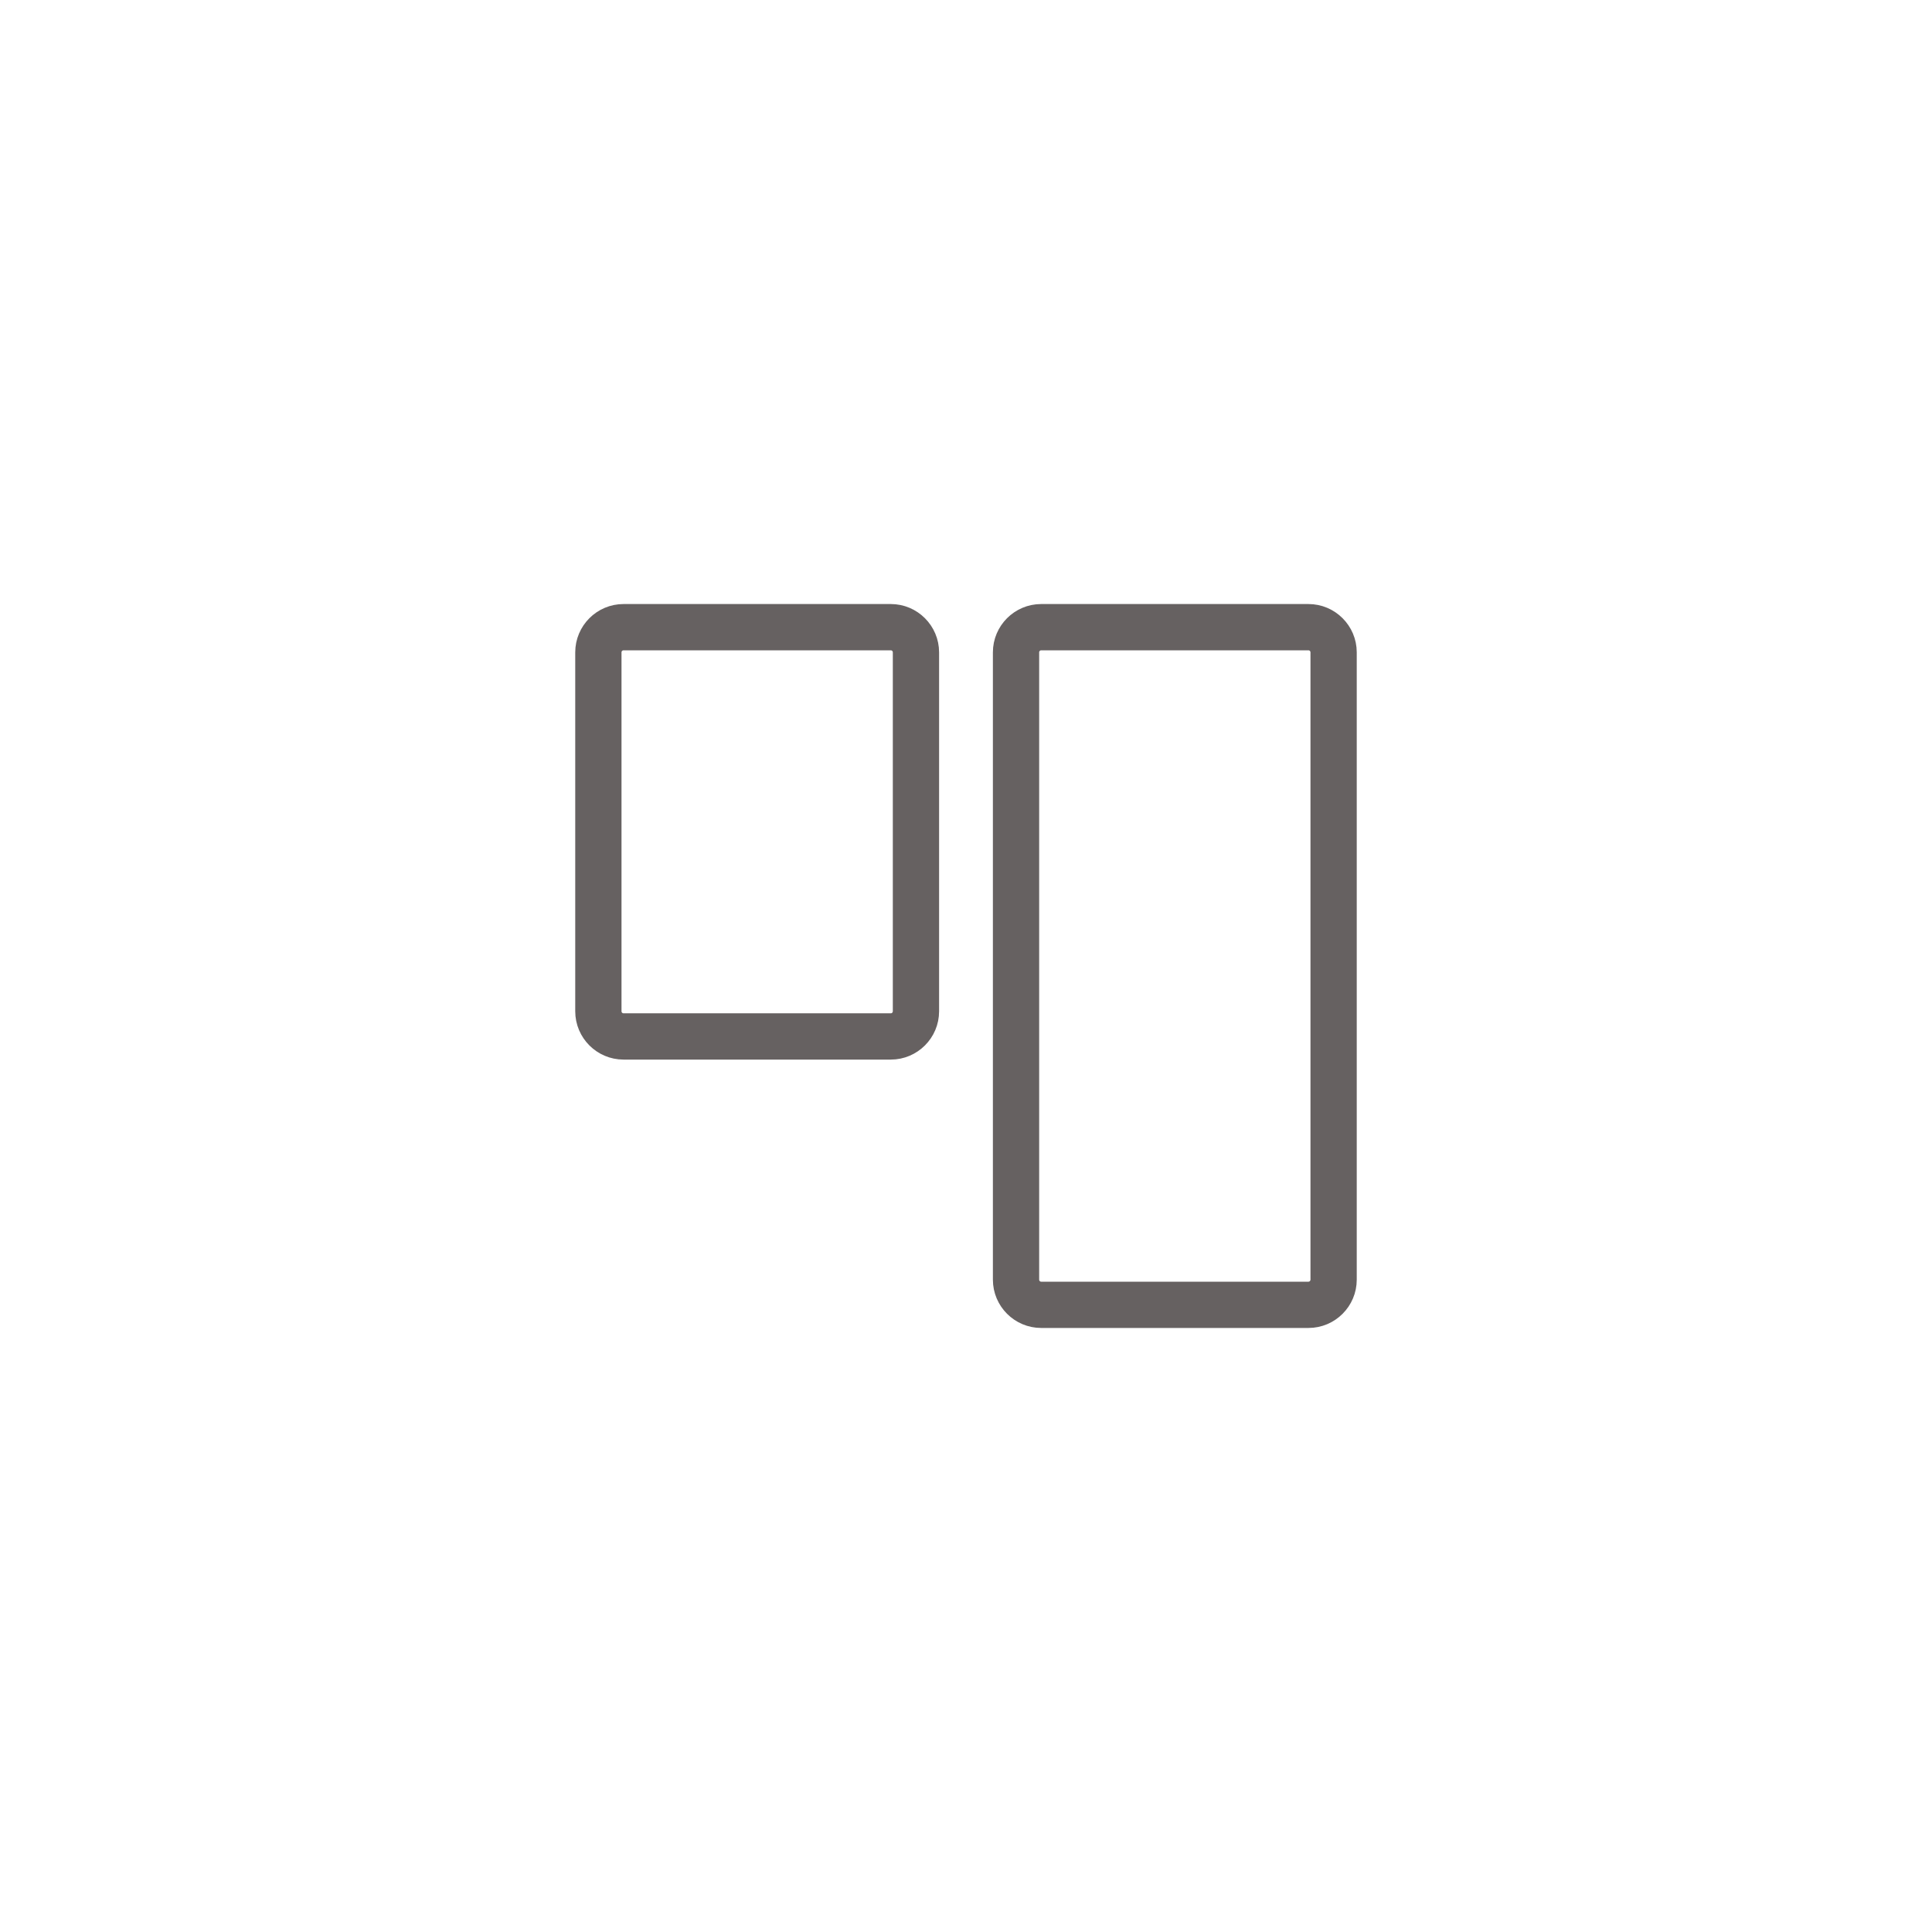<?xml version="1.0" encoding="utf-8"?>
<!-- Generator: Adobe Illustrator 26.3.1, SVG Export Plug-In . SVG Version: 6.00 Build 0)  -->
<svg version="1.1" id="Layer_1" xmlns="http://www.w3.org/2000/svg" xmlns:xlink="http://www.w3.org/1999/xlink" x="0px" y="0px" viewBox="0 0 1000 1000" style="enable-background: new 0 0 1000 1000" xml:space="preserve">
<style>.st0 {
  fill: #666161;
  stroke: #666161;
  stroke-width: 6px;
  stroke-miterlimit: 10;
}

</style>
<g>
	<path class="st0" d="M461.08,545.44H322.74c-12.13,0-22-9.87-22-22V337.65c0-12.13,9.87-22,22-22h138.33c12.13,0,22,9.87,22,22
		v185.79C483.08,535.57,473.21,545.44,461.08,545.44z M322.74,333.6c-2.23,0-4.05,1.81-4.05,4.05v185.79c0,2.23,1.81,4.05,4.05,4.05
		h138.33c2.23,0,4.05-1.82,4.05-4.05V337.65c0-2.23-1.81-4.05-4.05-4.05H322.74z"></path>
	<path class="st0" d="M677.26,684.35H538.92c-12.13,0-22-9.87-22-22v-324.7c0-12.13,9.87-22,22-22h138.33c12.13,0,22,9.87,22,22
		v324.7C699.26,674.48,689.39,684.35,677.26,684.35z M538.92,333.6c-2.23,0-4.05,1.81-4.05,4.05v324.7c0,2.23,1.82,4.05,4.05,4.05
		h138.33c2.23,0,4.05-1.82,4.05-4.05v-324.7c0-2.23-1.81-4.05-4.05-4.05H538.92z"></path>
</g>
</svg>
